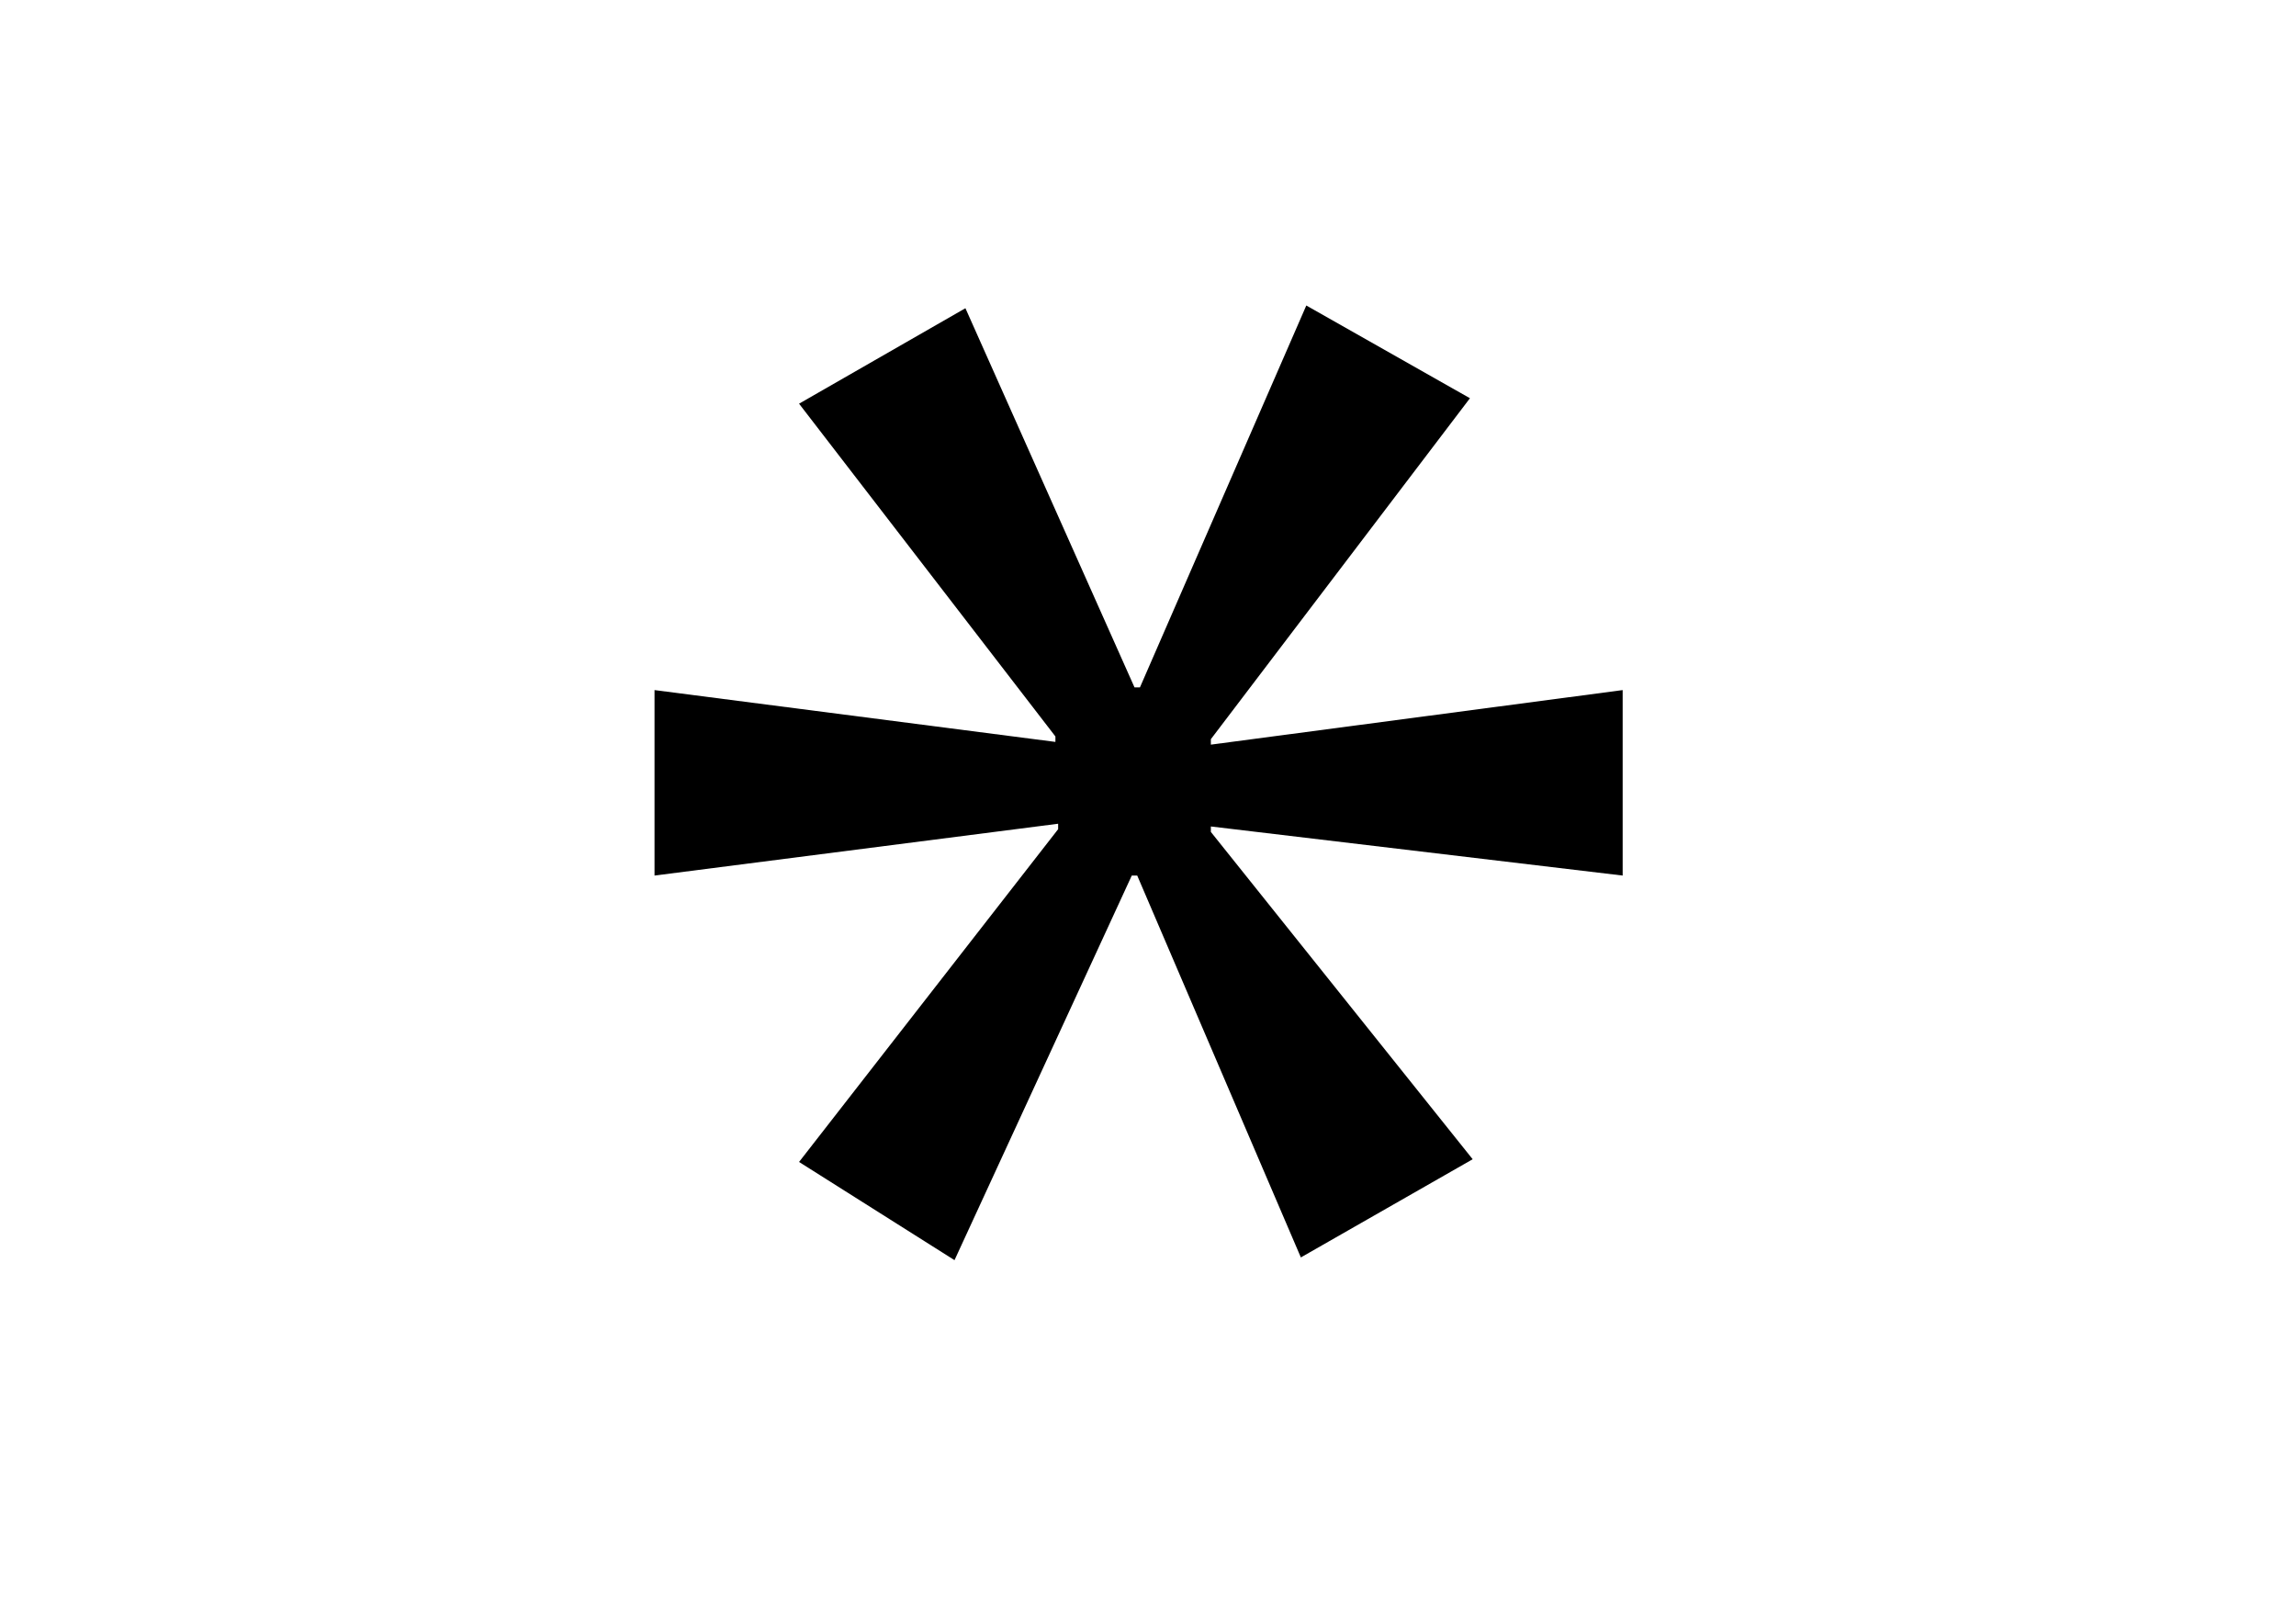 <?xml version="1.0" encoding="utf-8"?>
<!-- Generator: Adobe Illustrator 22.0.1, SVG Export Plug-In . SVG Version: 6.00 Build 0)  -->
<svg version="1.1" id="Layer_1" xmlns="http://www.w3.org/2000/svg" xmlns:xlink="http://www.w3.org/1999/xlink" x="0px" y="0px"
	 viewBox="0 0 841.9 595.3" style="enable-background:new 0 0 841.9 595.3;" xml:space="preserve">
<g>
	<path d="M539,146l-95,125v2l151-20v68l-151-18v2l96,120l-63,36l-60-140h-2l-65,141l-57-36l95-122v-2l-148,19v-68l147,19v-2l-94-122
		l61-35l62,139h2l61-140L539,146z"/>
</g>
</svg>
